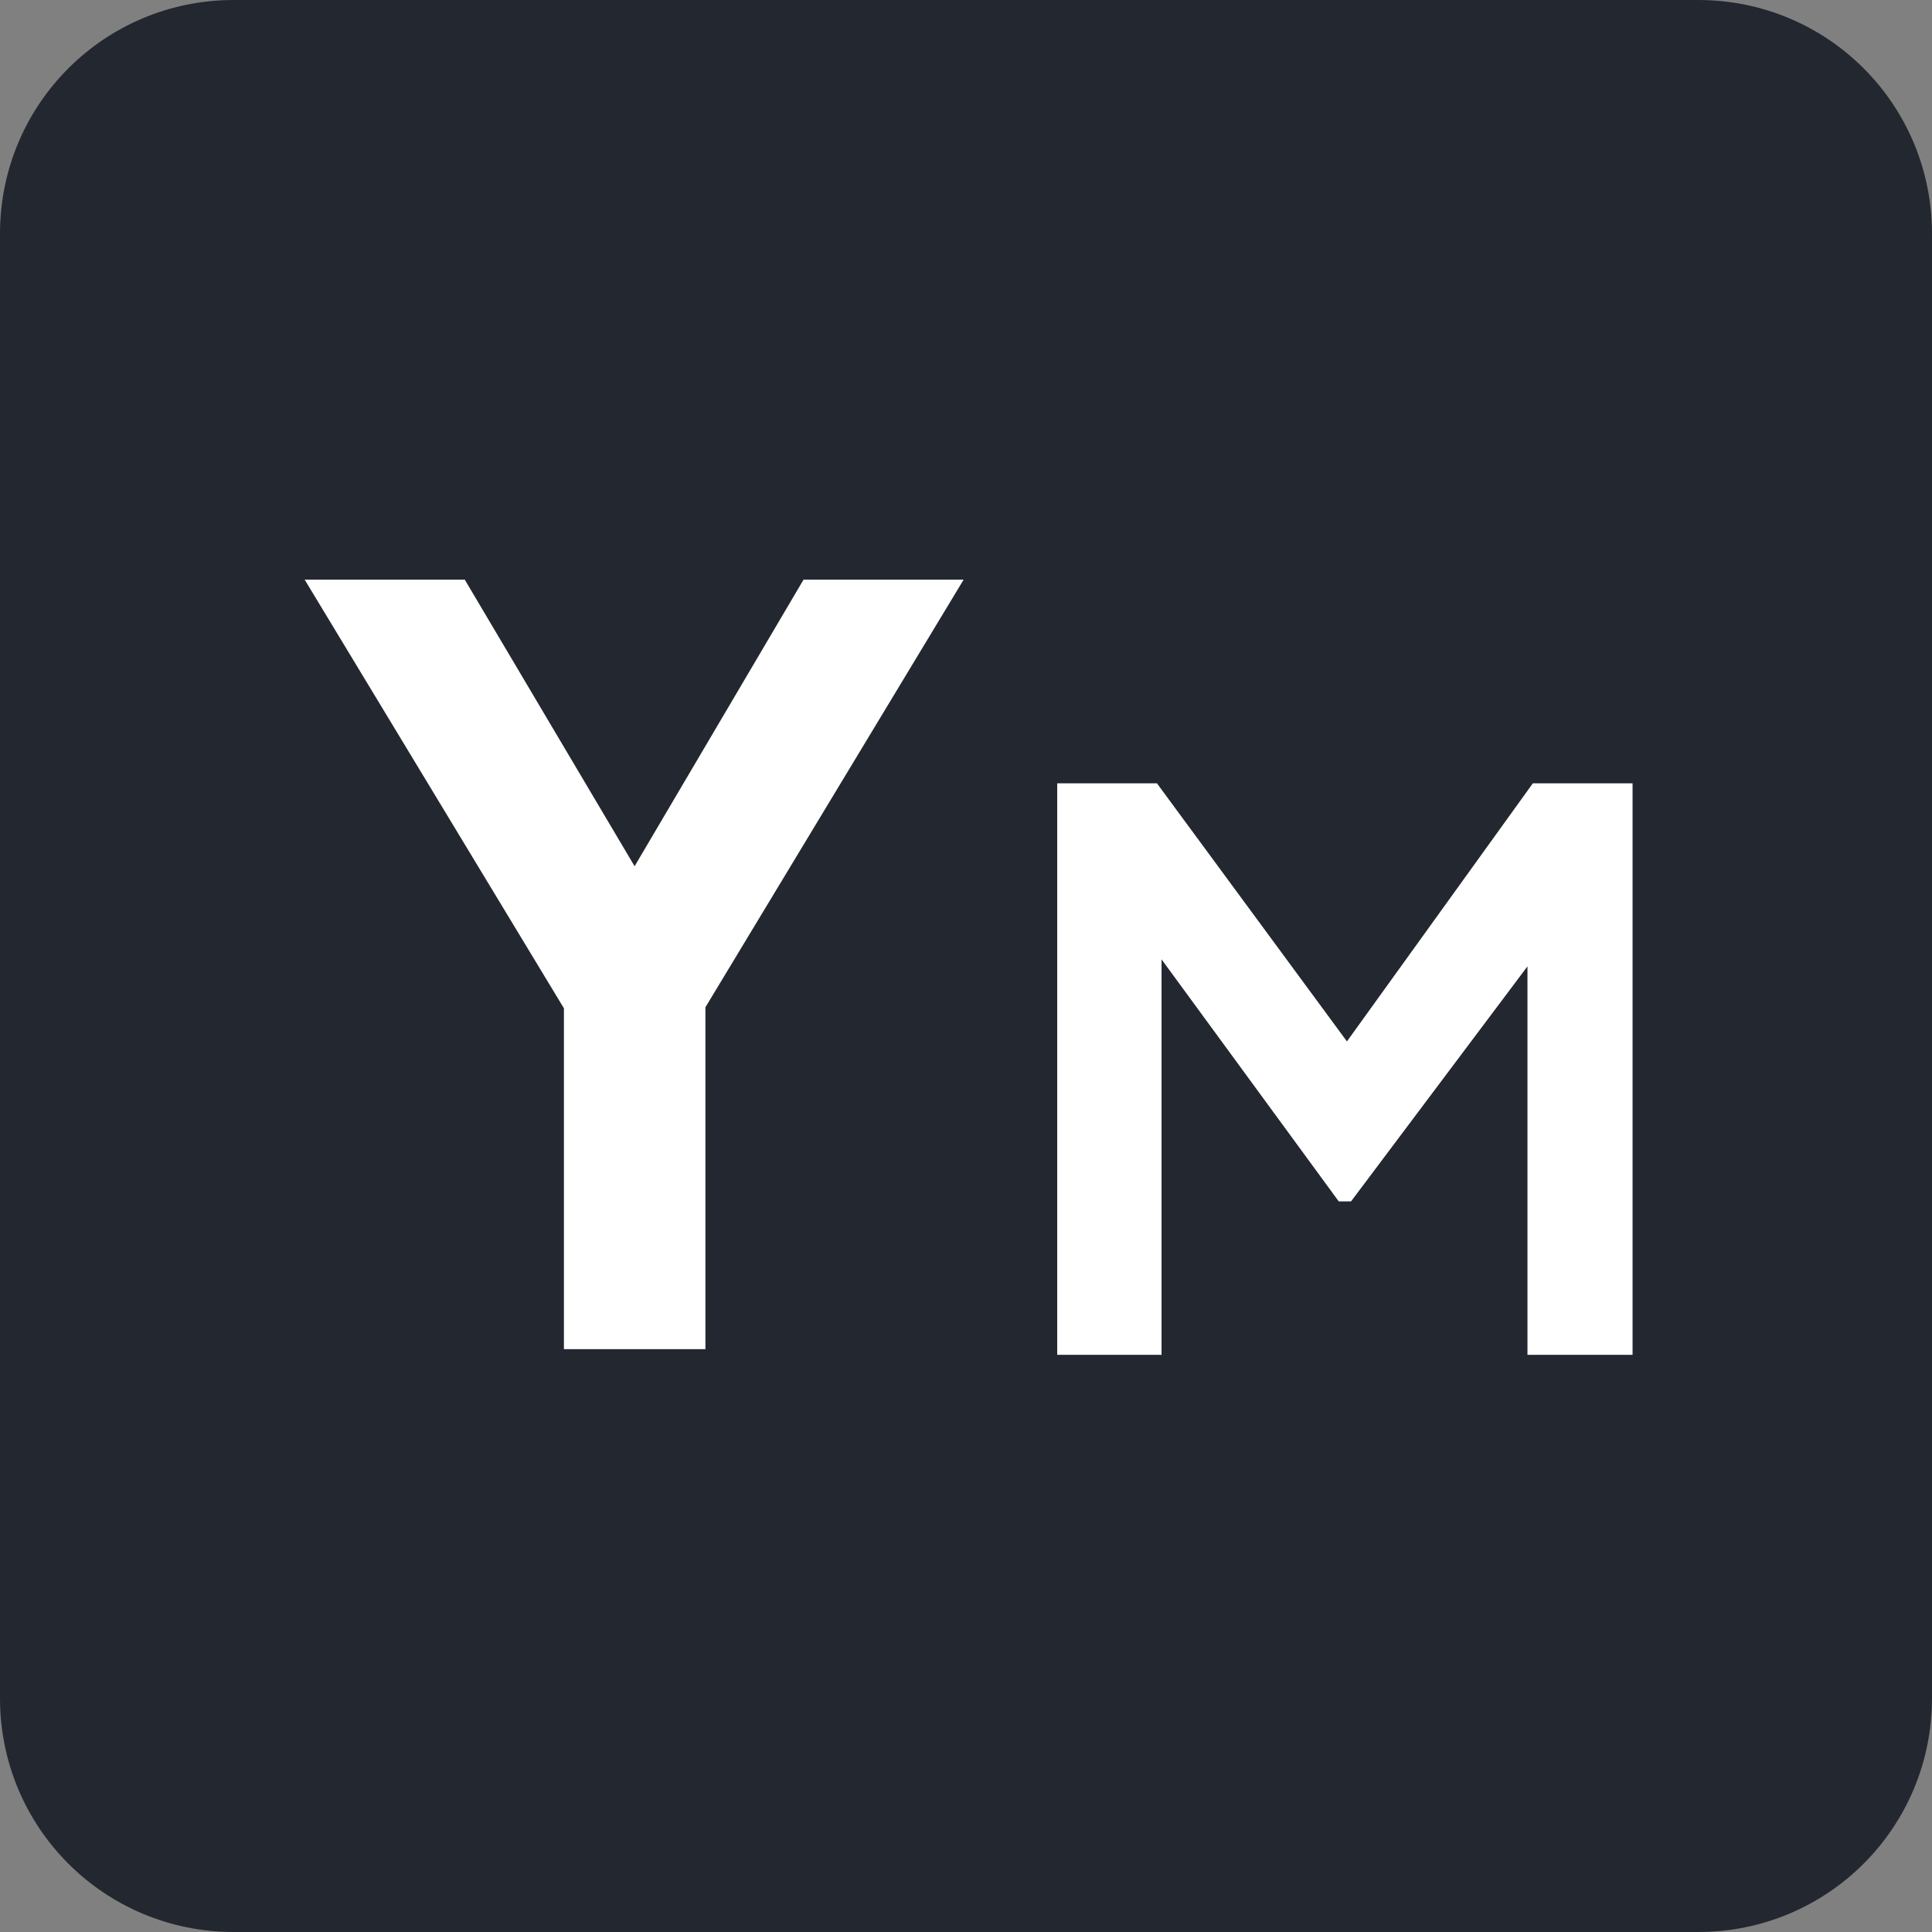 <?xml version="1.0" encoding="UTF-8" standalone="no"?>
<!-- Created with Inkscape (http://www.inkscape.org/) -->

<svg
   width="308.887mm"
   height="308.887mm"
   viewBox="0 0 308.887 308.887"
   version="1.1"
   id="svg1"
   xml:space="preserve"
   xmlns="http://www.w3.org/2000/svg"
   xmlns:svg="http://www.w3.org/2000/svg"><rect x="0" y="0" width="308.887" height="308.887" fill="#808080" stroke="none"/><defs
     id="defs1" /><g
     id="layer1"
     transform="translate(-1239.963,-438.467)"><path
       id="rect1"
       style="fill:#23272f;stroke-width:0.265"
       d="m 1277.353,438.467 h 234.107 c 20.714,0 37.39,16.676 37.39,37.39 v 234.107 c 0,20.714 -16.676,37.39 -37.39,37.39 h -234.107 c -20.714,0 -37.39,-16.676 -37.39,-37.39 v -234.107 c 0,-20.714 16.676,-37.39 37.39,-37.39 z" /><g
       id="g4"
       transform="translate(10.549,-23.221)"
       style="fill:#ffffff"><g
         id="g3"
         transform="matrix(0.75,0,0,0.75,373.16,138.522)"
         style="fill:#ffffff;fill-opacity:1"><path
           style="font-weight:bold;font-size:163.53px;font-family:'Eudoxus Sans';-inkscape-font-specification:'Eudoxus Sans';fill:#ffffff;stroke-width:3.407"
           d="m 1367.042,597.87 h 21.259 l 45.625,61.978 h -10.139 l 44.644,-61.978 h 21.259 v 121.83 h -22.404 v -96.483 l 8.667,2.126 -46.279,61.651 h -2.616 l -45.134,-61.651 7.359,-2.126 v 96.483 h -22.24 z"
           id="text2"
           aria-label="M" /><path
           style="font-weight:bold;font-size:220.188px;font-family:'Eudoxus Sans';-inkscape-font-specification:'Eudoxus Sans';fill:#ffffff;stroke-width:4.587"
           d="m 1261.883,645.827 -55.267,-91.378 h 34.129 l 42.276,71.341 h -12.11 l 42.056,-71.341 h 34.129 l -55.047,91.158 v 72.882 h -30.166 z"
           id="text2-5"
           aria-label="Y" /></g></g></g></svg>
